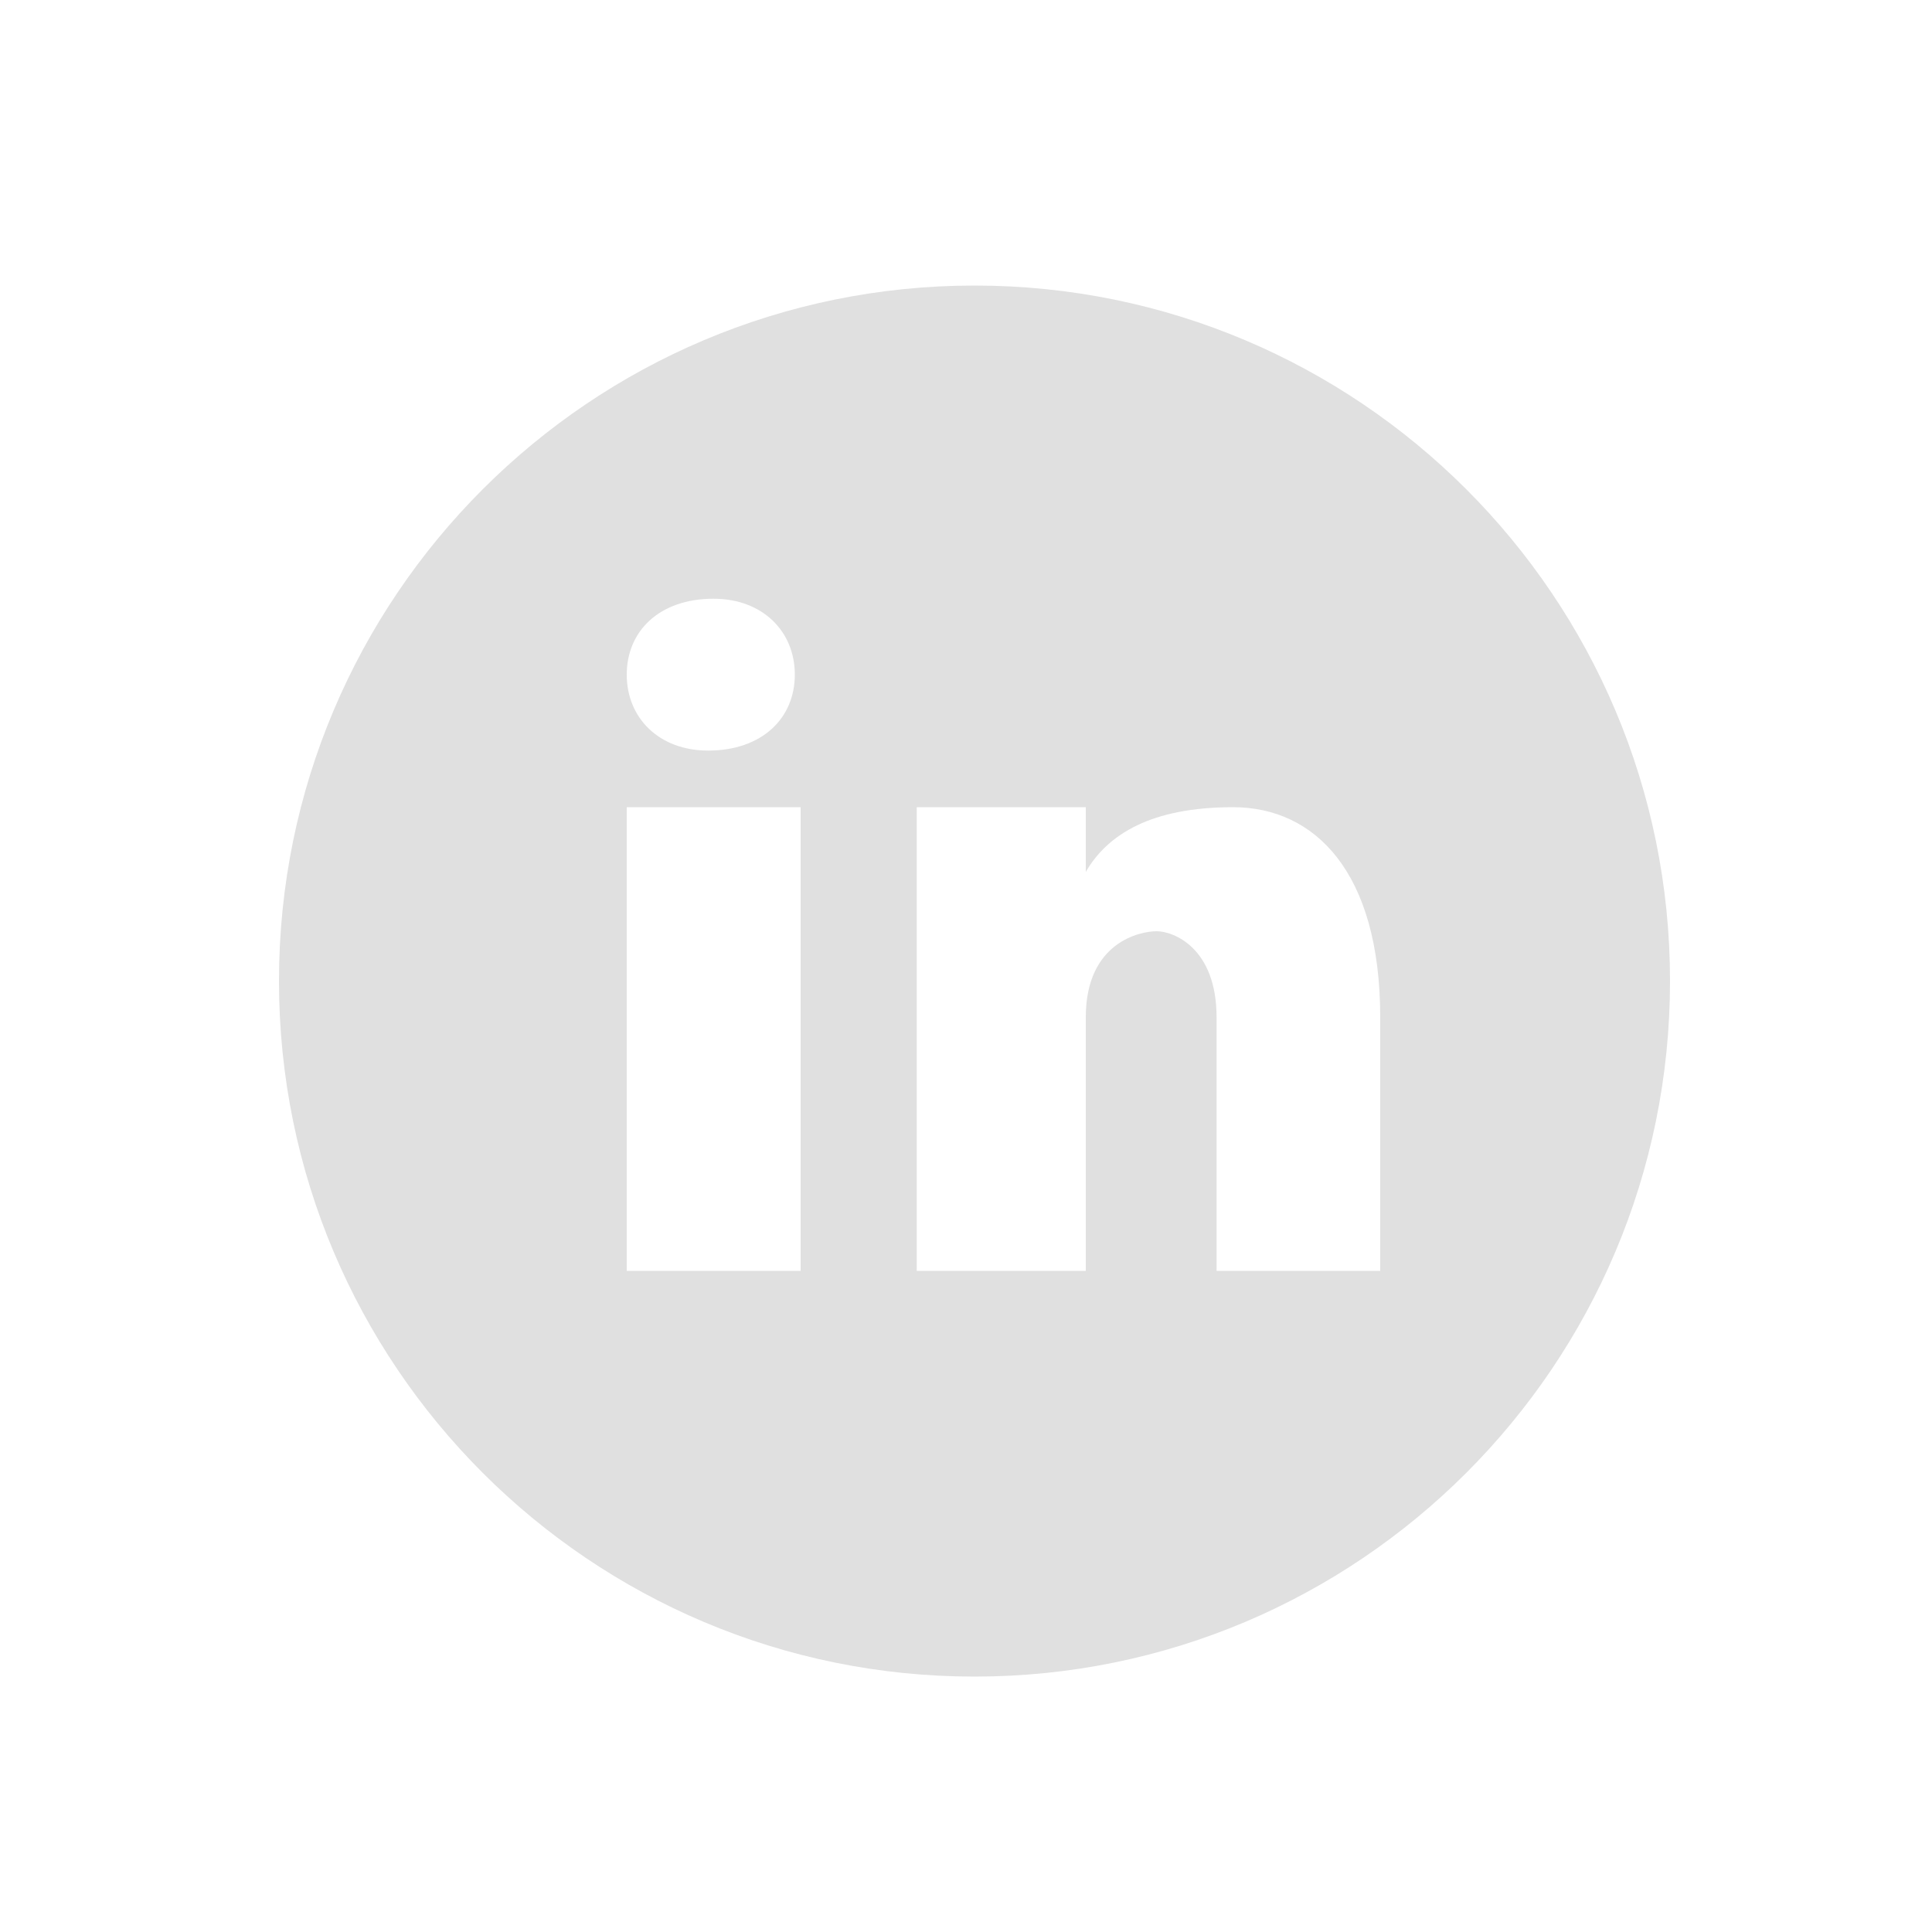<?xml version="1.0" encoding="utf-8"?>
<!-- Generator: Adobe Illustrator 24.0.1, SVG Export Plug-In . SVG Version: 6.00 Build 0)  -->
<svg version="1.1" id="Camada_1" xmlns="http://www.w3.org/2000/svg" xmlns:xlink="http://www.w3.org/1999/xlink" x="0px" y="0px"
	 viewBox="0 0 100 100" style="enable-background:new 0 0 100 100;" xml:space="preserve">
<style type="text/css">
	.st0{fill:#E0E0E0;}
</style>
<path class="st0" d="M50.44,14.78c-19.88,0-36,16.12-36,36s16.12,36,36,36s36-16.12,36-36S70.32,14.78,50.44,14.78z M36.93,30.99
	c2.53,0,4.21,1.68,4.21,3.93c0,2.24-1.68,3.93-4.49,3.93c-2.53,0-4.21-1.68-4.21-3.93C32.44,32.67,34.12,30.99,36.93,30.99z
	 M41.44,65.78h-9v-24h9V65.78z M71.44,65.78h-8.47V52.66c0-3.63-2.26-4.46-3.1-4.46c-0.85,0-3.67,0.56-3.67,4.46
	c0,0.56,0,13.12,0,13.12h-8.75v-24h8.75v3.35c1.13-1.95,3.39-3.35,7.62-3.35s7.62,3.35,7.62,10.88V65.78z"/>
</svg>
